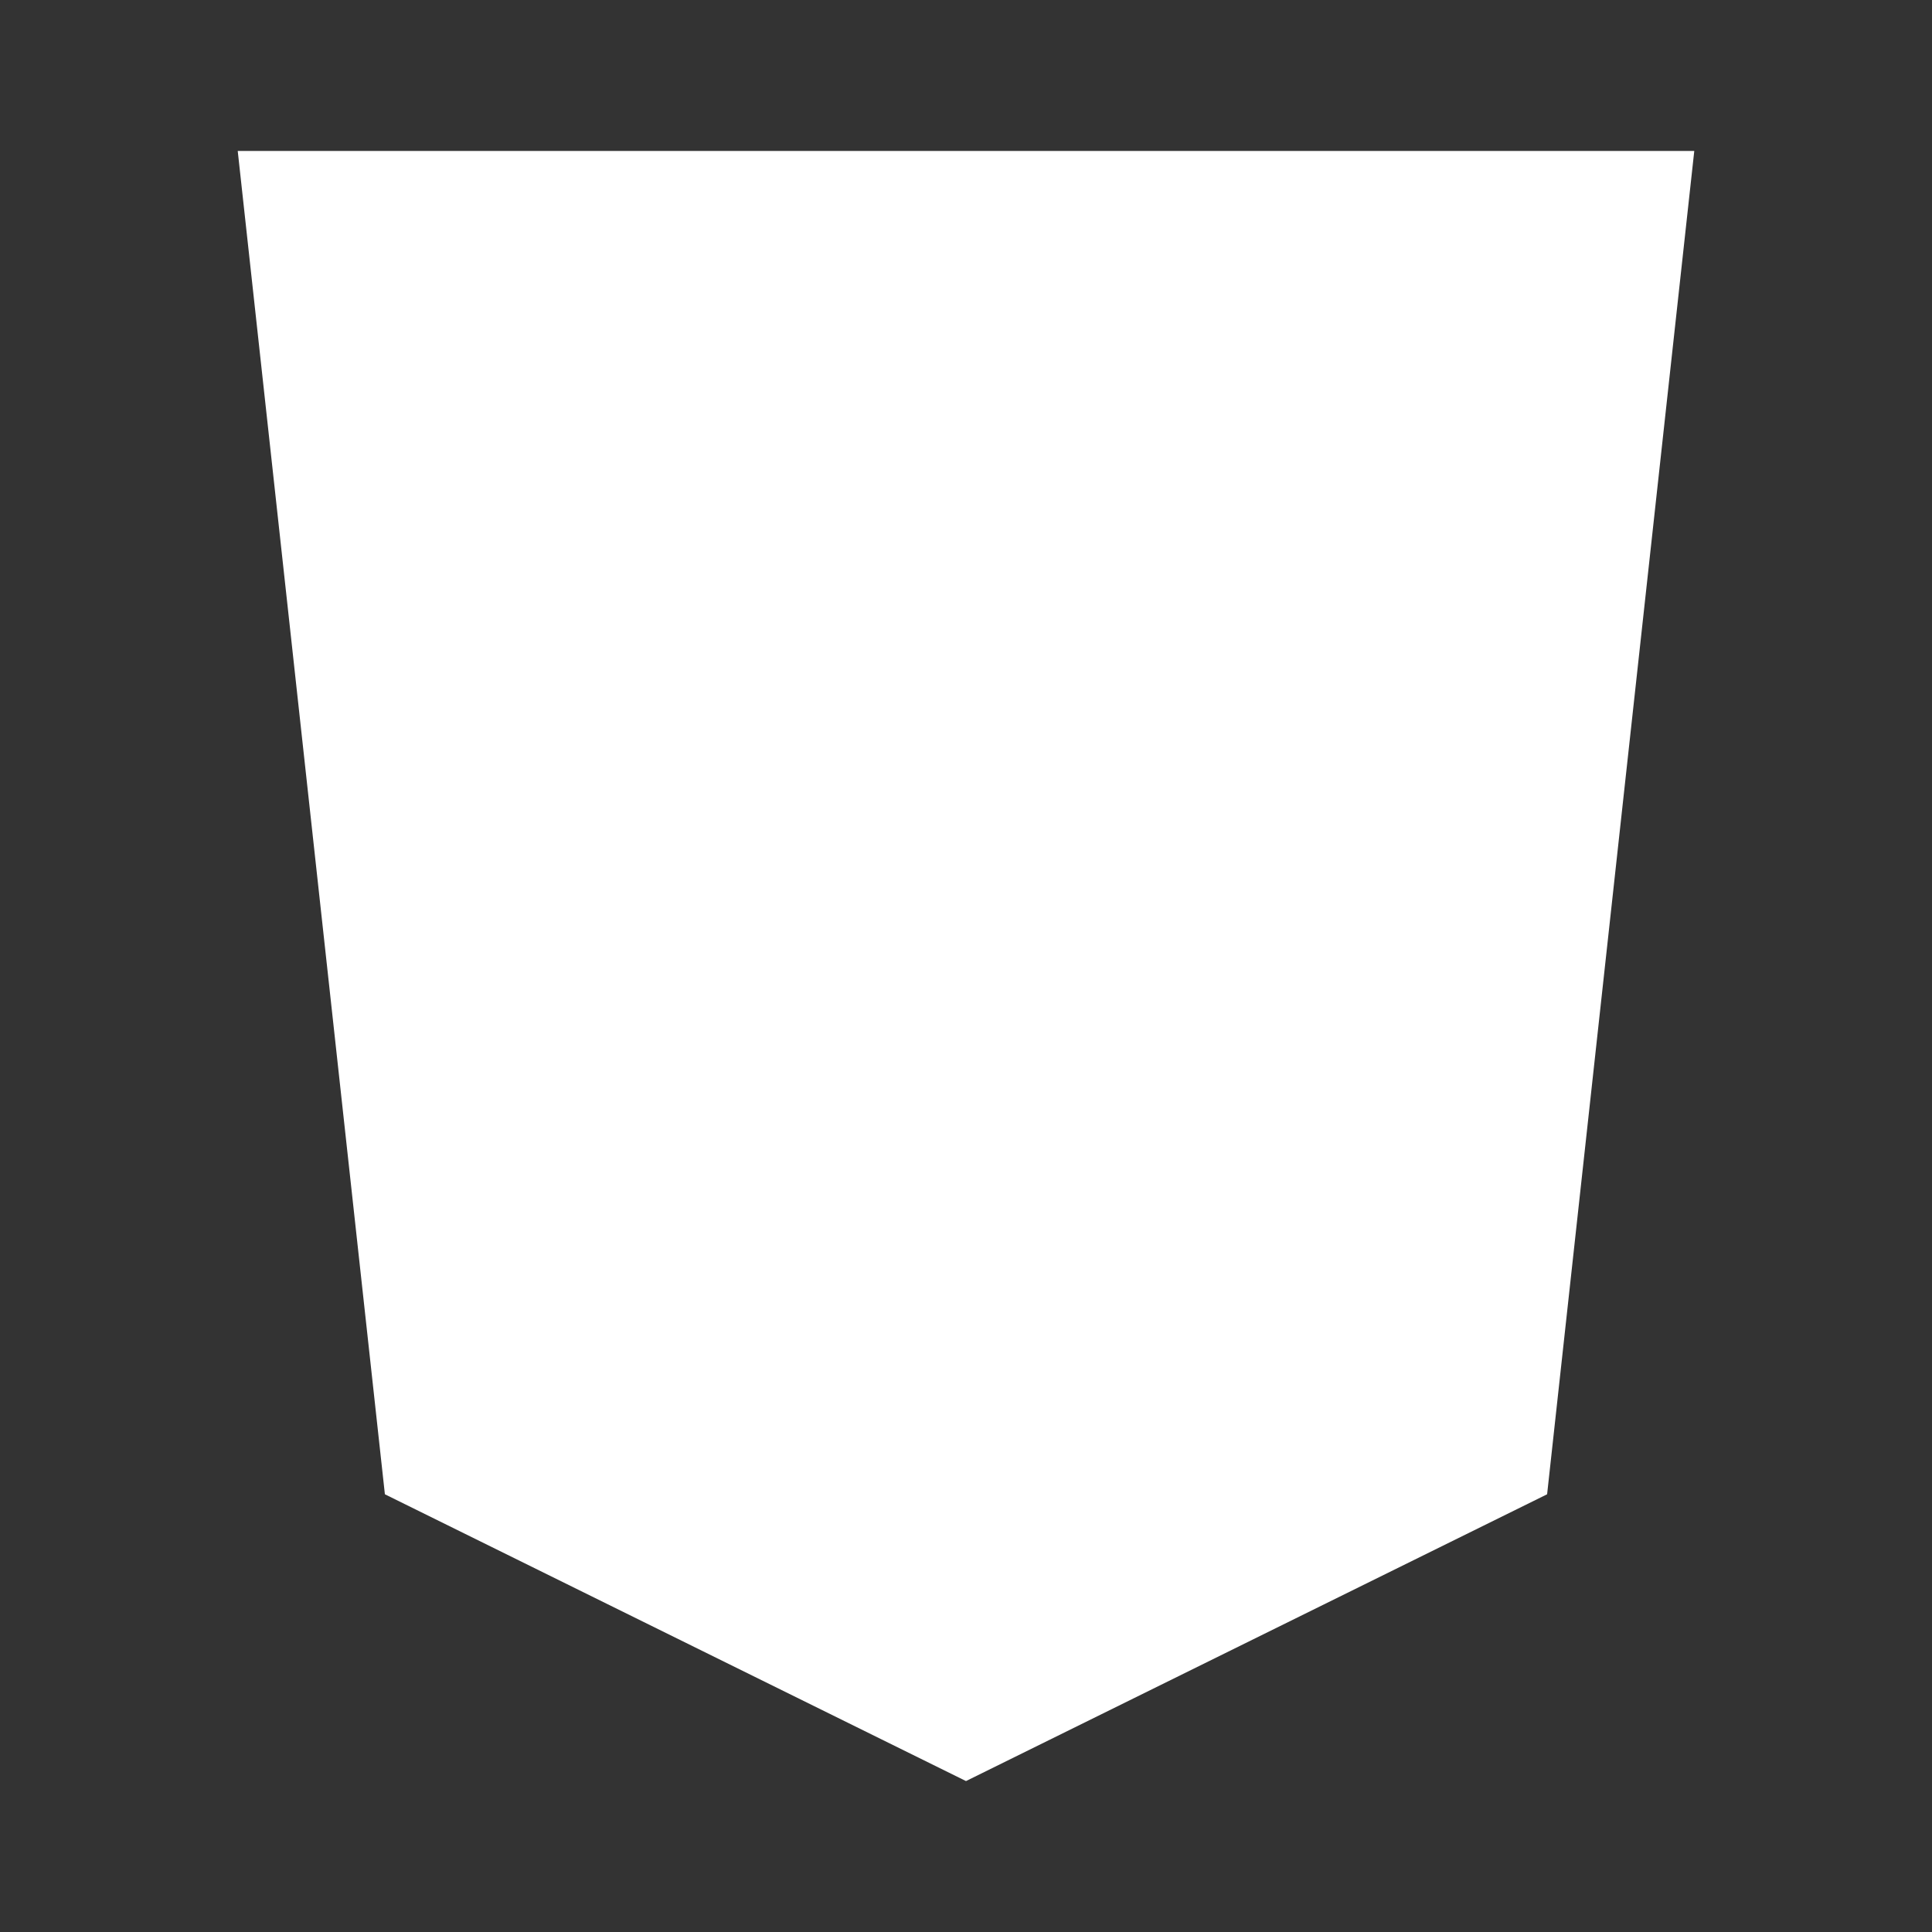 <?xml version="1.0" encoding="UTF-8"?>
<svg width="100" height="100" viewBox="0 0 512 512" xmlns="http://www.w3.org/2000/svg" preserveAspectRatio="xMidYMid meet" role="img" aria-label="White shield logo with transparent background">
  <rect x="0" y="0" width="512" height="512" fill="#333333" stroke="none"/>
  <!-- Transparent background by default -->
  <!-- Outer shield -->
  <path d="M63 40 L449 40 L410 396 L256 472 L102 396 Z" fill="white"/>
  <!-- Inner darker panel (kept transparent since user wants white logo) - omitted -->
  <!-- Stylized '3' shape (simplified) -->
  <path d="M150 140 L362 140 L362 192 L232 280 L362 280 L350 364 L210 420 L210 364 L322 332 L322 300 L172 300 Z" fill="white"/>
</svg>
